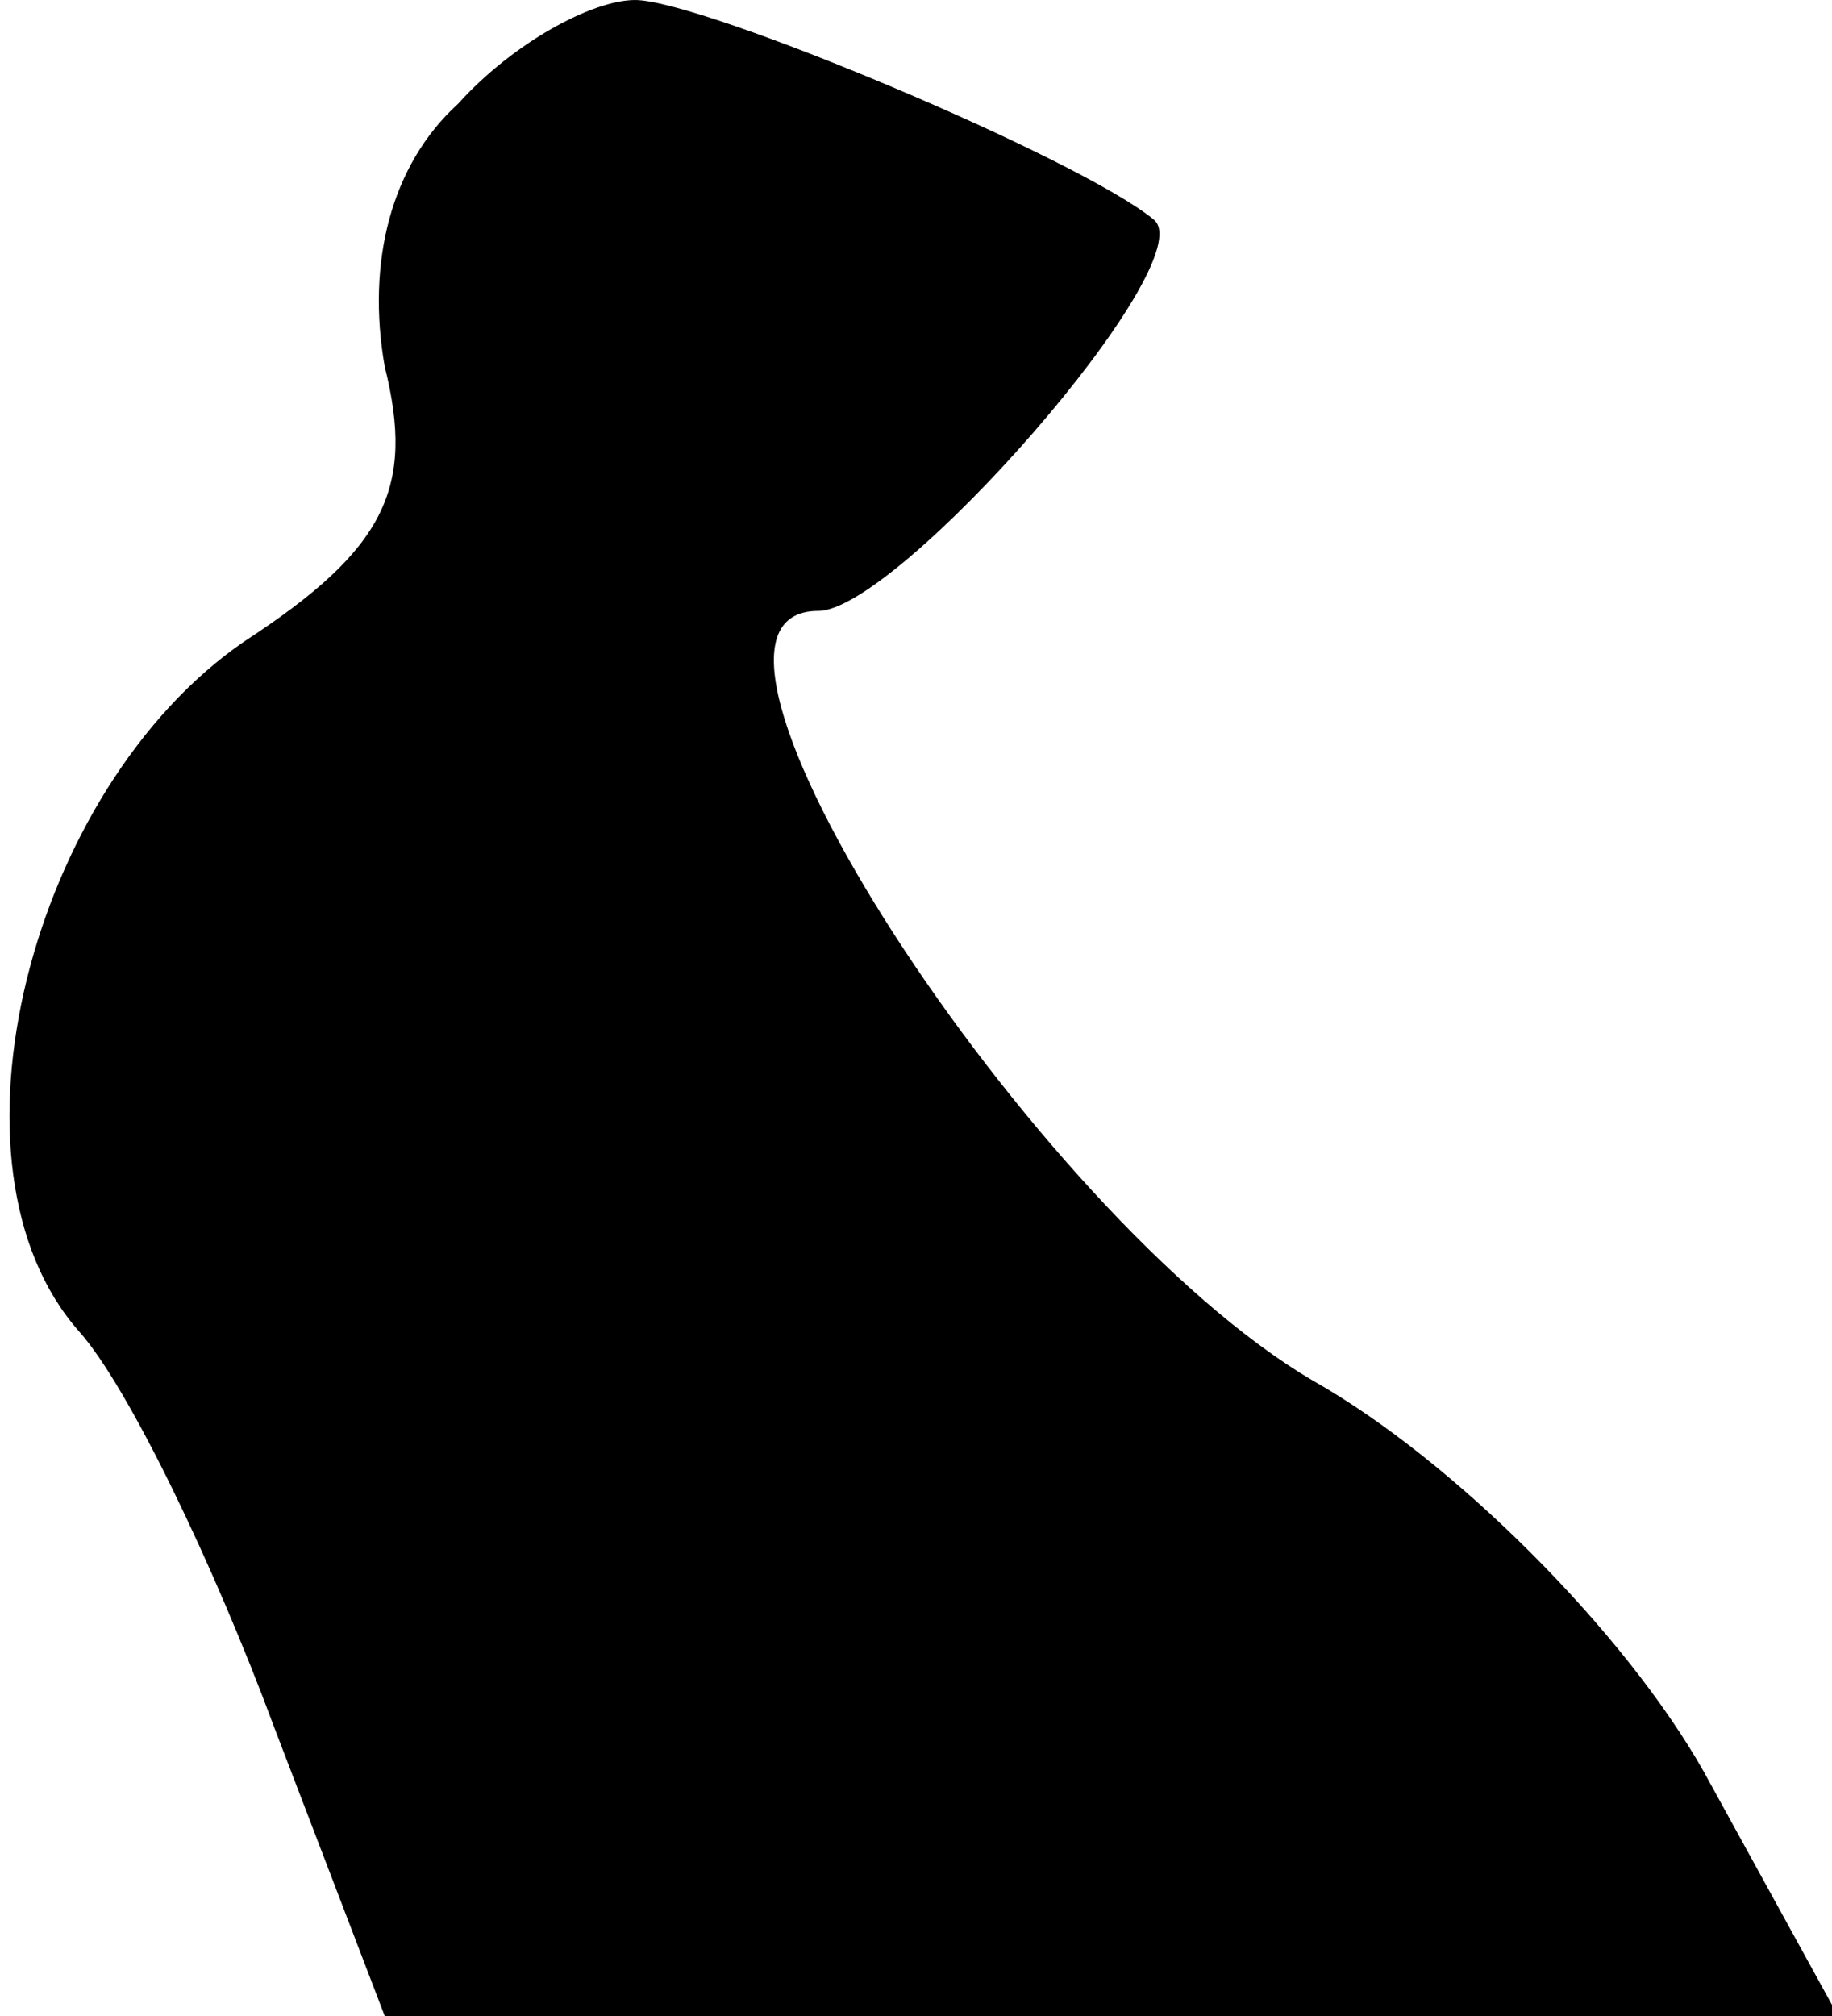 <?xml version="1.0" standalone="no"?>
<!DOCTYPE svg PUBLIC "-//W3C//DTD SVG 20010904//EN"
 "http://www.w3.org/TR/2001/REC-SVG-20010904/DTD/svg10.dtd">
<svg version="1.0" xmlns="http://www.w3.org/2000/svg"
 width="30pt" height="33pt" viewBox="0 0 30 33"
 preserveAspectRatio="xMidYMid meet">
<g transform="translate(0,33) scale(0.1,-0.1)"
fill="#000000" stroke="none">
<path fill="#000000" stroke="none" d="M75 313 c-11 -10 -15 -26 -12 -43 5
-20 0 -30 -23 -45 -35 -24 -51 -86 -27 -113 8 -9 22 -38 32 -65 l18 -47 119 0
119 0 -22 40 c-13 23 -41 51 -64 64 -46 27 -110 126 -81 126 13 0 63 57 55 64
-12 10 -74 36 -85 36 -7 0 -20 -7 -29 -17z"/>
</g>
</svg>
